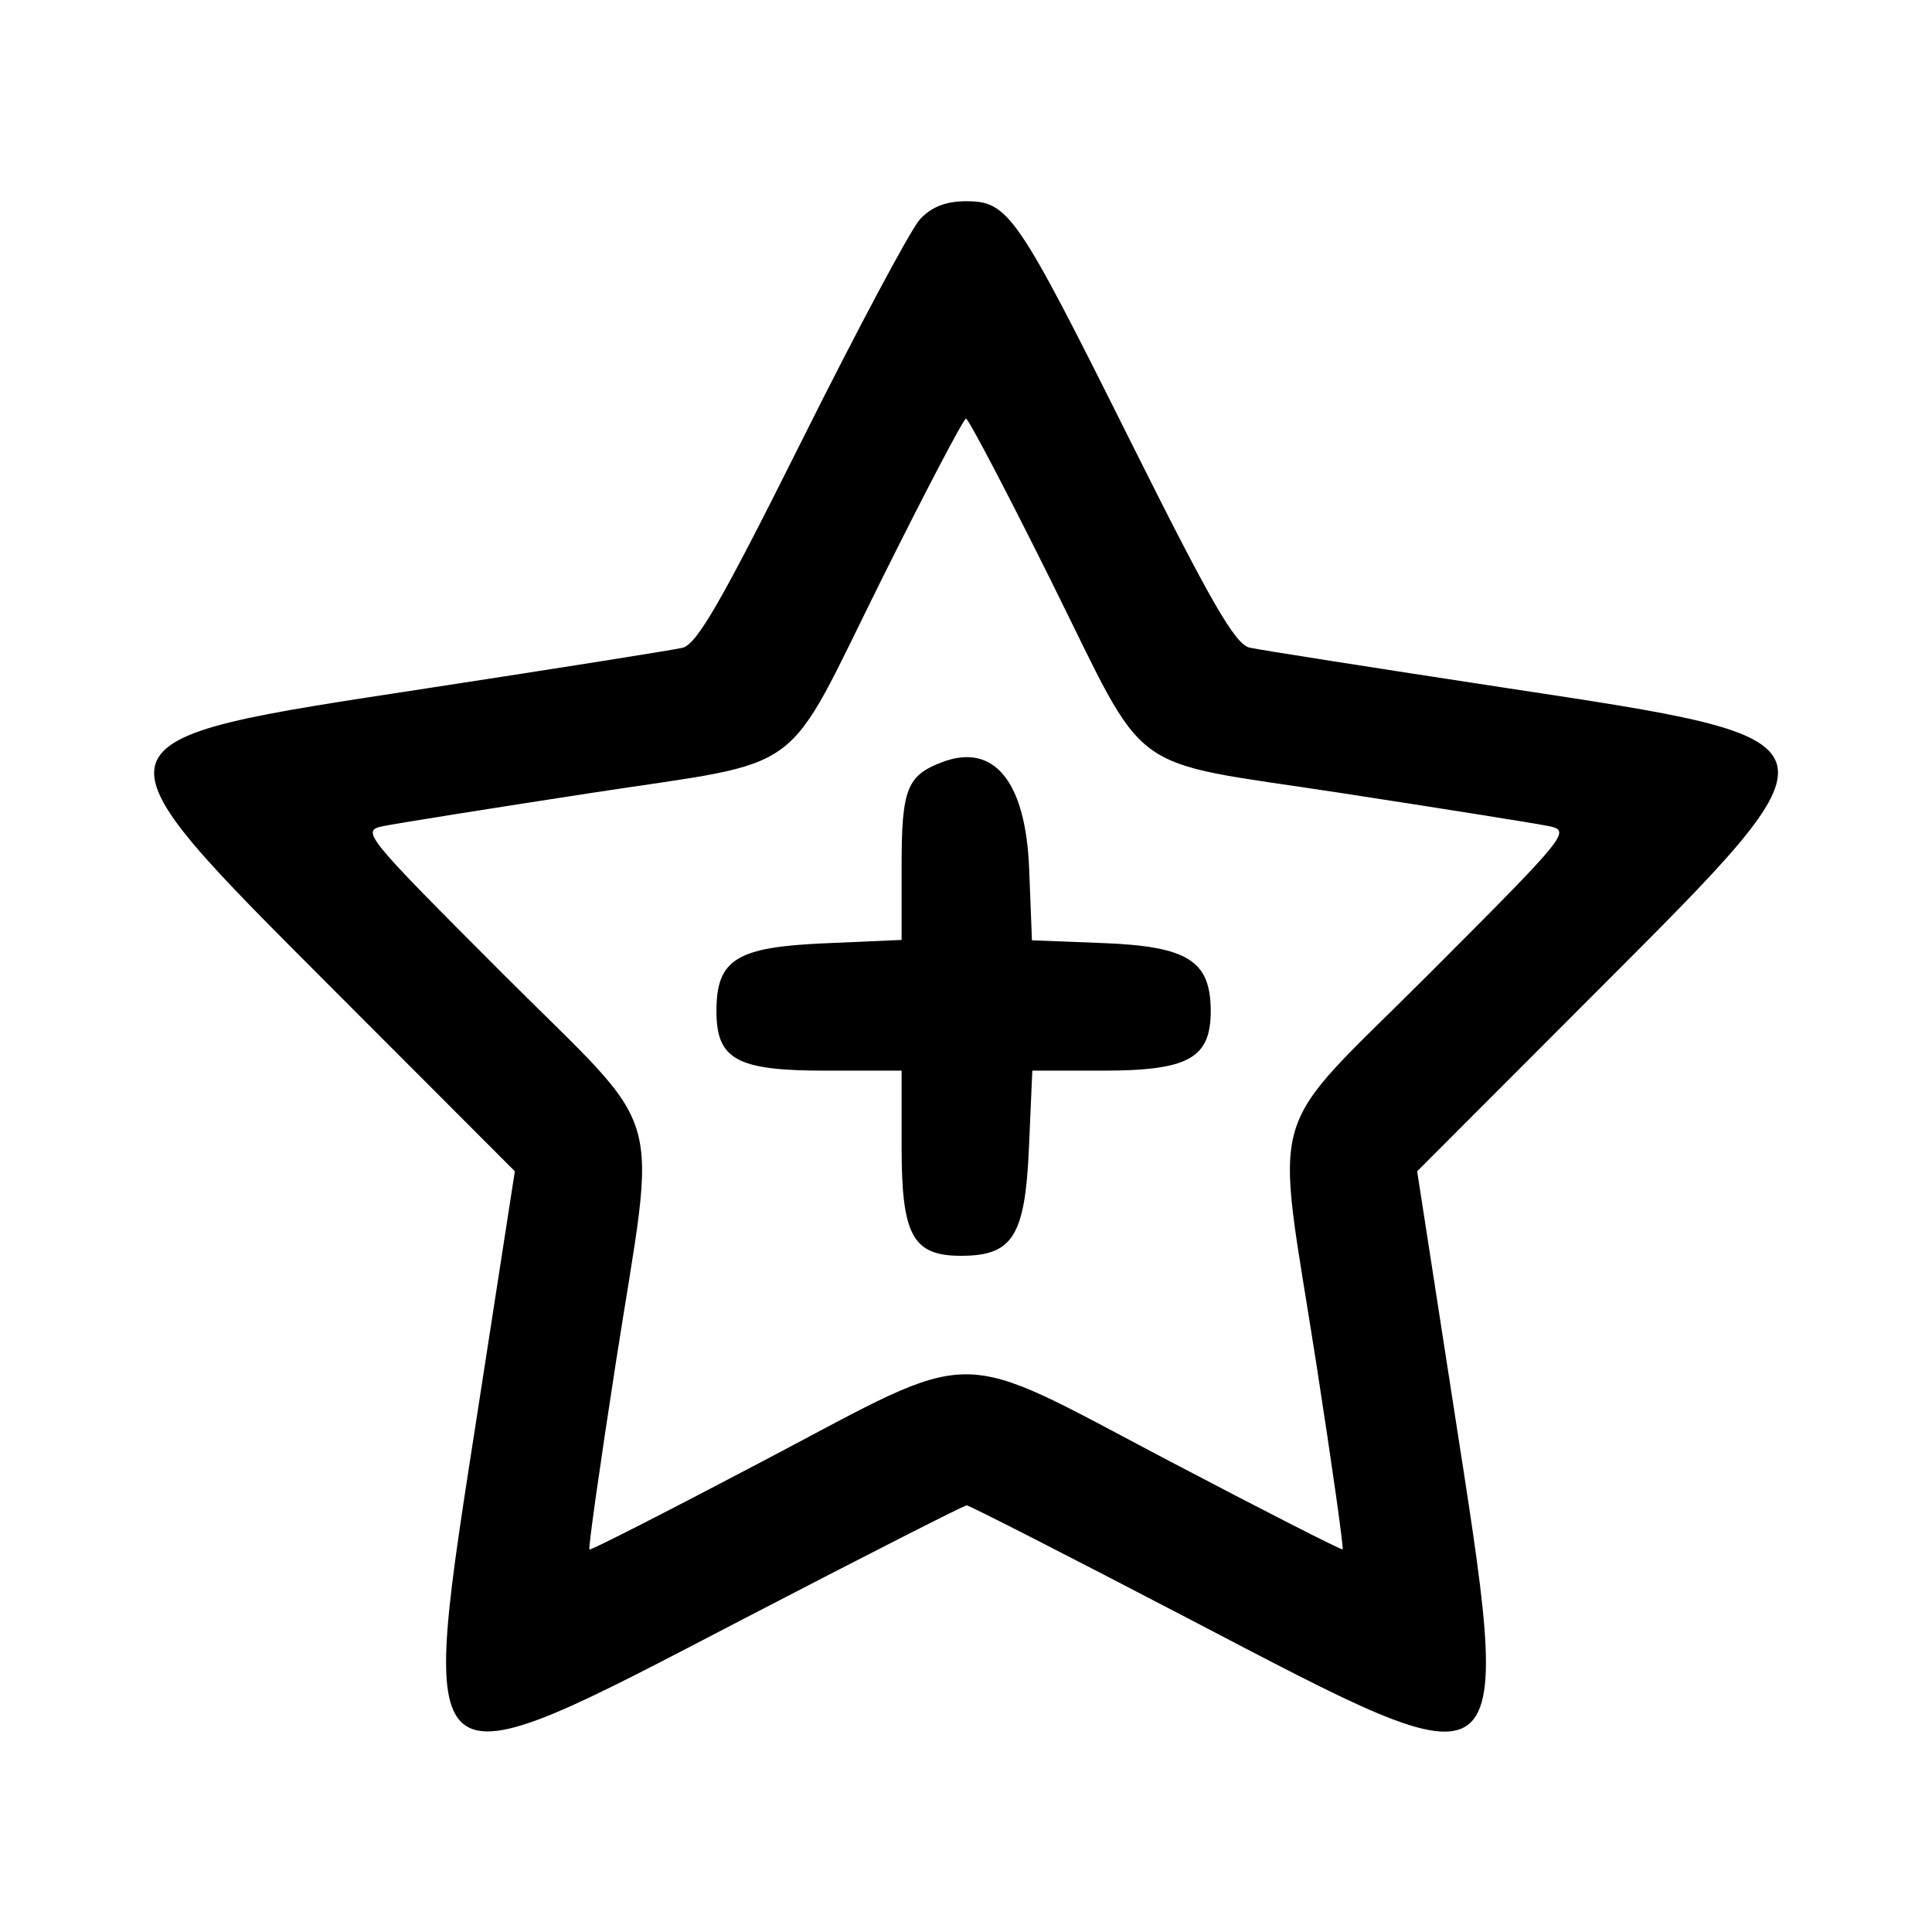 <svg xmlns="http://www.w3.org/2000/svg" xmlns:xlink="http://www.w3.org/1999/xlink" id="svg" width="400" height="400" viewBox="0 0 400 400"><g id="svgg"><path id="path0" fill="#000" fill-rule="evenodd" stroke="none" d="M190.460 45.417 C 188.560 47.479,177.559 68.089,166.014 91.216 C 149.298 124.698,144.256 133.440,141.261 134.129 C 139.192 134.604,115.432 138.371,88.460 142.500 C 16.306 153.546,16.635 152.419,69.964 205.820 L 106.594 242.500 99.130 290.679 C 86.489 372.279,84.950 371.043,154.283 335.001 C 178.969 322.168,199.604 311.668,200.139 311.667 C 200.674 311.667,221.236 322.167,245.833 335.000 C 315.041 371.109,313.519 372.334,300.870 290.679 L 293.406 242.500 330.036 205.820 C 383.423 152.360,383.723 153.384,311.441 142.377 C 284.524 138.278,260.808 134.551,258.739 134.094 C 255.733 133.431,250.765 124.826,233.986 91.216 C 210.463 44.096,208.797 41.667,200.000 41.667 C 195.824 41.667,192.831 42.843,190.460 45.417 M217.533 120.105 C 238.188 161.627,232.146 157.196,277.618 164.177 C 298.637 167.405,317.994 170.491,320.636 171.036 C 325.317 172.003,324.696 172.770,296.052 201.447 C 261.349 236.191,263.968 227.159,272.555 282.500 C 275.793 303.371,278.230 320.595,277.971 320.777 C 277.712 320.959,261.375 312.628,241.667 302.264 C 196.710 278.624,203.289 278.621,158.333 302.310 C 138.625 312.695,122.288 321.025,122.029 320.820 C 121.770 320.614,124.207 303.371,127.445 282.500 C 136.032 227.159,138.651 236.191,103.948 201.447 C 75.304 172.770,74.683 172.003,79.364 171.036 C 82.006 170.491,101.363 167.405,122.382 164.177 C 167.854 157.196,161.812 161.627,182.467 120.105 C 191.615 101.714,199.505 86.667,200.000 86.667 C 200.495 86.667,208.385 101.714,217.533 120.105 M195.000 157.814 C 187.769 160.573,186.667 163.406,186.667 179.226 L 186.667 194.602 170.616 195.304 C 152.397 196.101,148.333 198.663,148.333 209.351 C 148.333 219.365,152.538 221.667,170.833 221.667 L 186.667 221.667 186.667 237.500 C 186.667 255.796,188.968 260.000,198.982 260.000 C 209.670 260.000,212.232 255.936,213.029 237.717 L 213.731 221.667 228.347 221.667 C 246.033 221.667,250.667 219.108,250.667 209.344 C 250.667 198.927,245.955 195.939,228.449 195.257 L 213.653 194.680 213.077 179.885 C 212.370 161.741,205.783 153.700,195.000 157.814"/></g></svg>